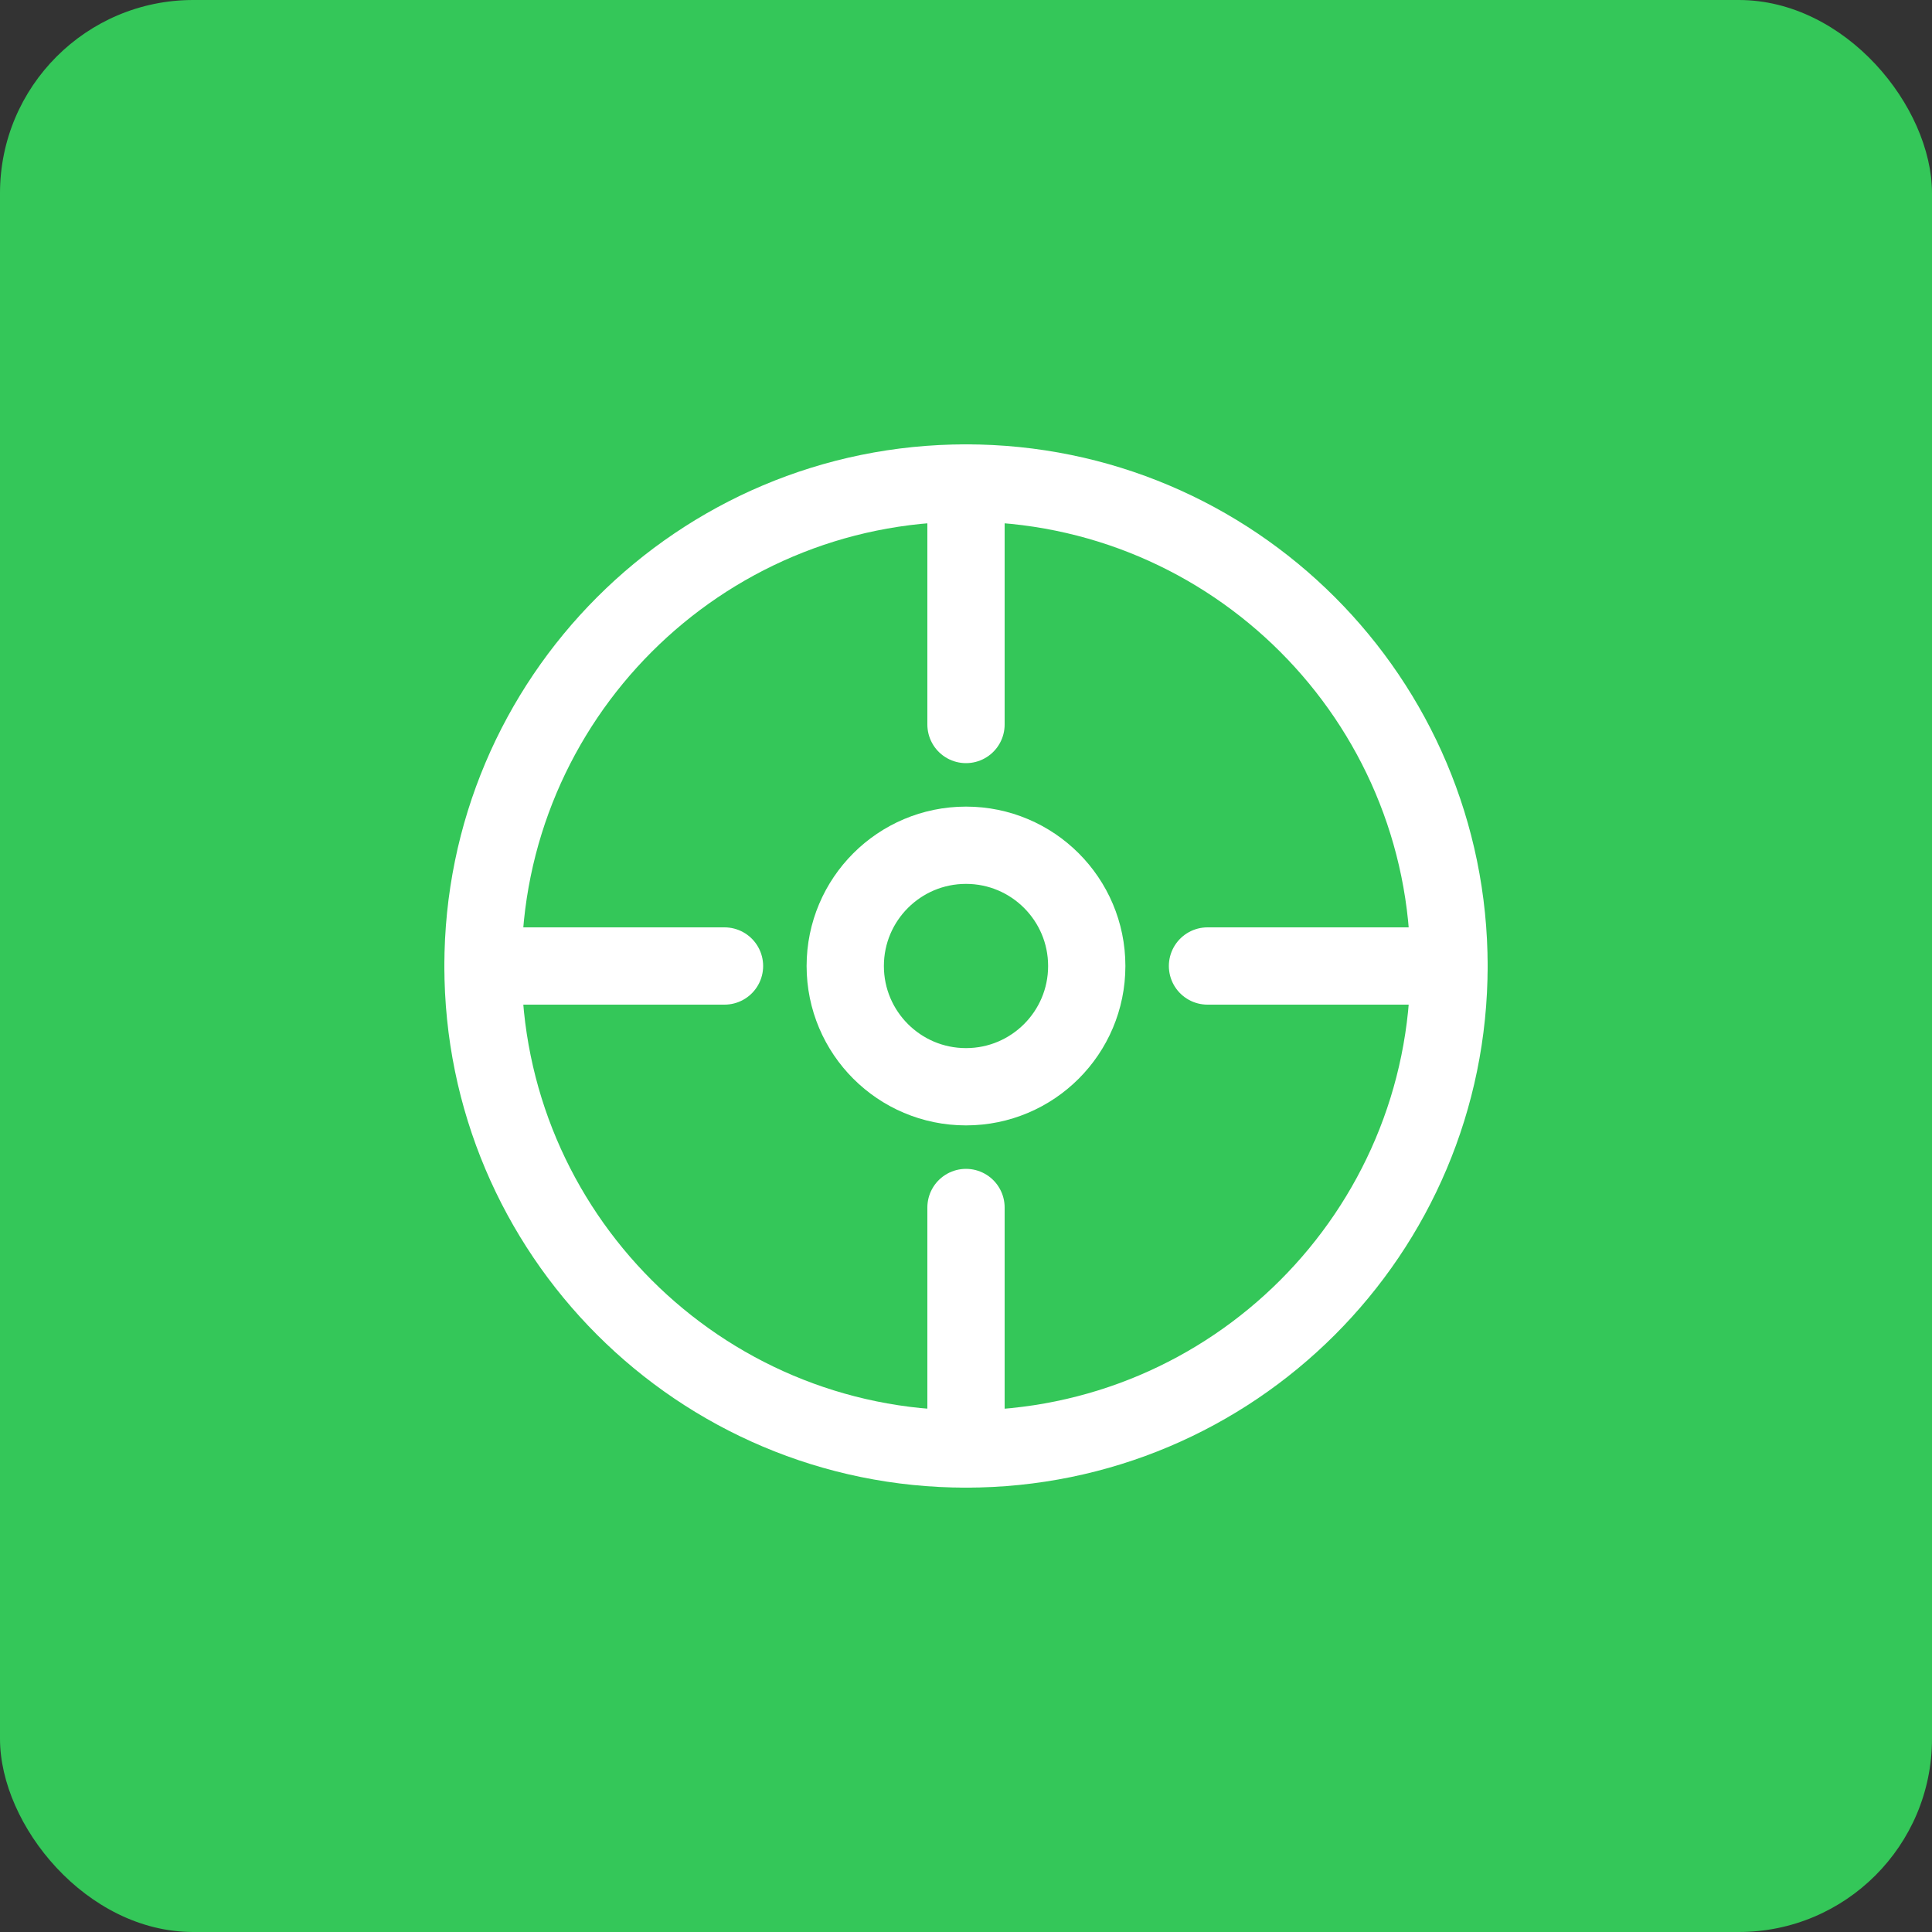 <svg width="100" height="100" viewBox="0 0 100 100" fill="none" xmlns="http://www.w3.org/2000/svg">
<rect x="0" y="0" width="100" height="100" fill="#333333" stroke="none"/>
<rect width="100" height="100" rx="10" fill="#34C759"/>
<path d="M50 75C63.807 75 75 63.807 75 50C75 36.193 63.807 25 50 25C36.193 25 25 36.193 25 50C25 63.807 36.193 75 50 75Z" stroke="white" stroke-width="4" stroke-linecap="round" stroke-linejoin="round"/>
<path d="M50 56.25C53.452 56.25 56.25 53.452 56.25 50C56.25 46.548 53.452 43.75 50 43.75C46.548 43.75 43.75 46.548 43.75 50C43.75 53.452 46.548 56.25 50 56.25Z" stroke="white" stroke-width="4" stroke-linecap="round" stroke-linejoin="round"/>
<path d="M50 25V37.5" stroke="white" stroke-width="4" stroke-linecap="round" stroke-linejoin="round"/>
<path d="M50 62.5V75" stroke="white" stroke-width="4" stroke-linecap="round" stroke-linejoin="round"/>
<path d="M75 50H62.5" stroke="white" stroke-width="4" stroke-linecap="round" stroke-linejoin="round"/>
<path d="M25 50H37.5" stroke="white" stroke-width="4" stroke-linecap="round" stroke-linejoin="round"/>
</svg>
